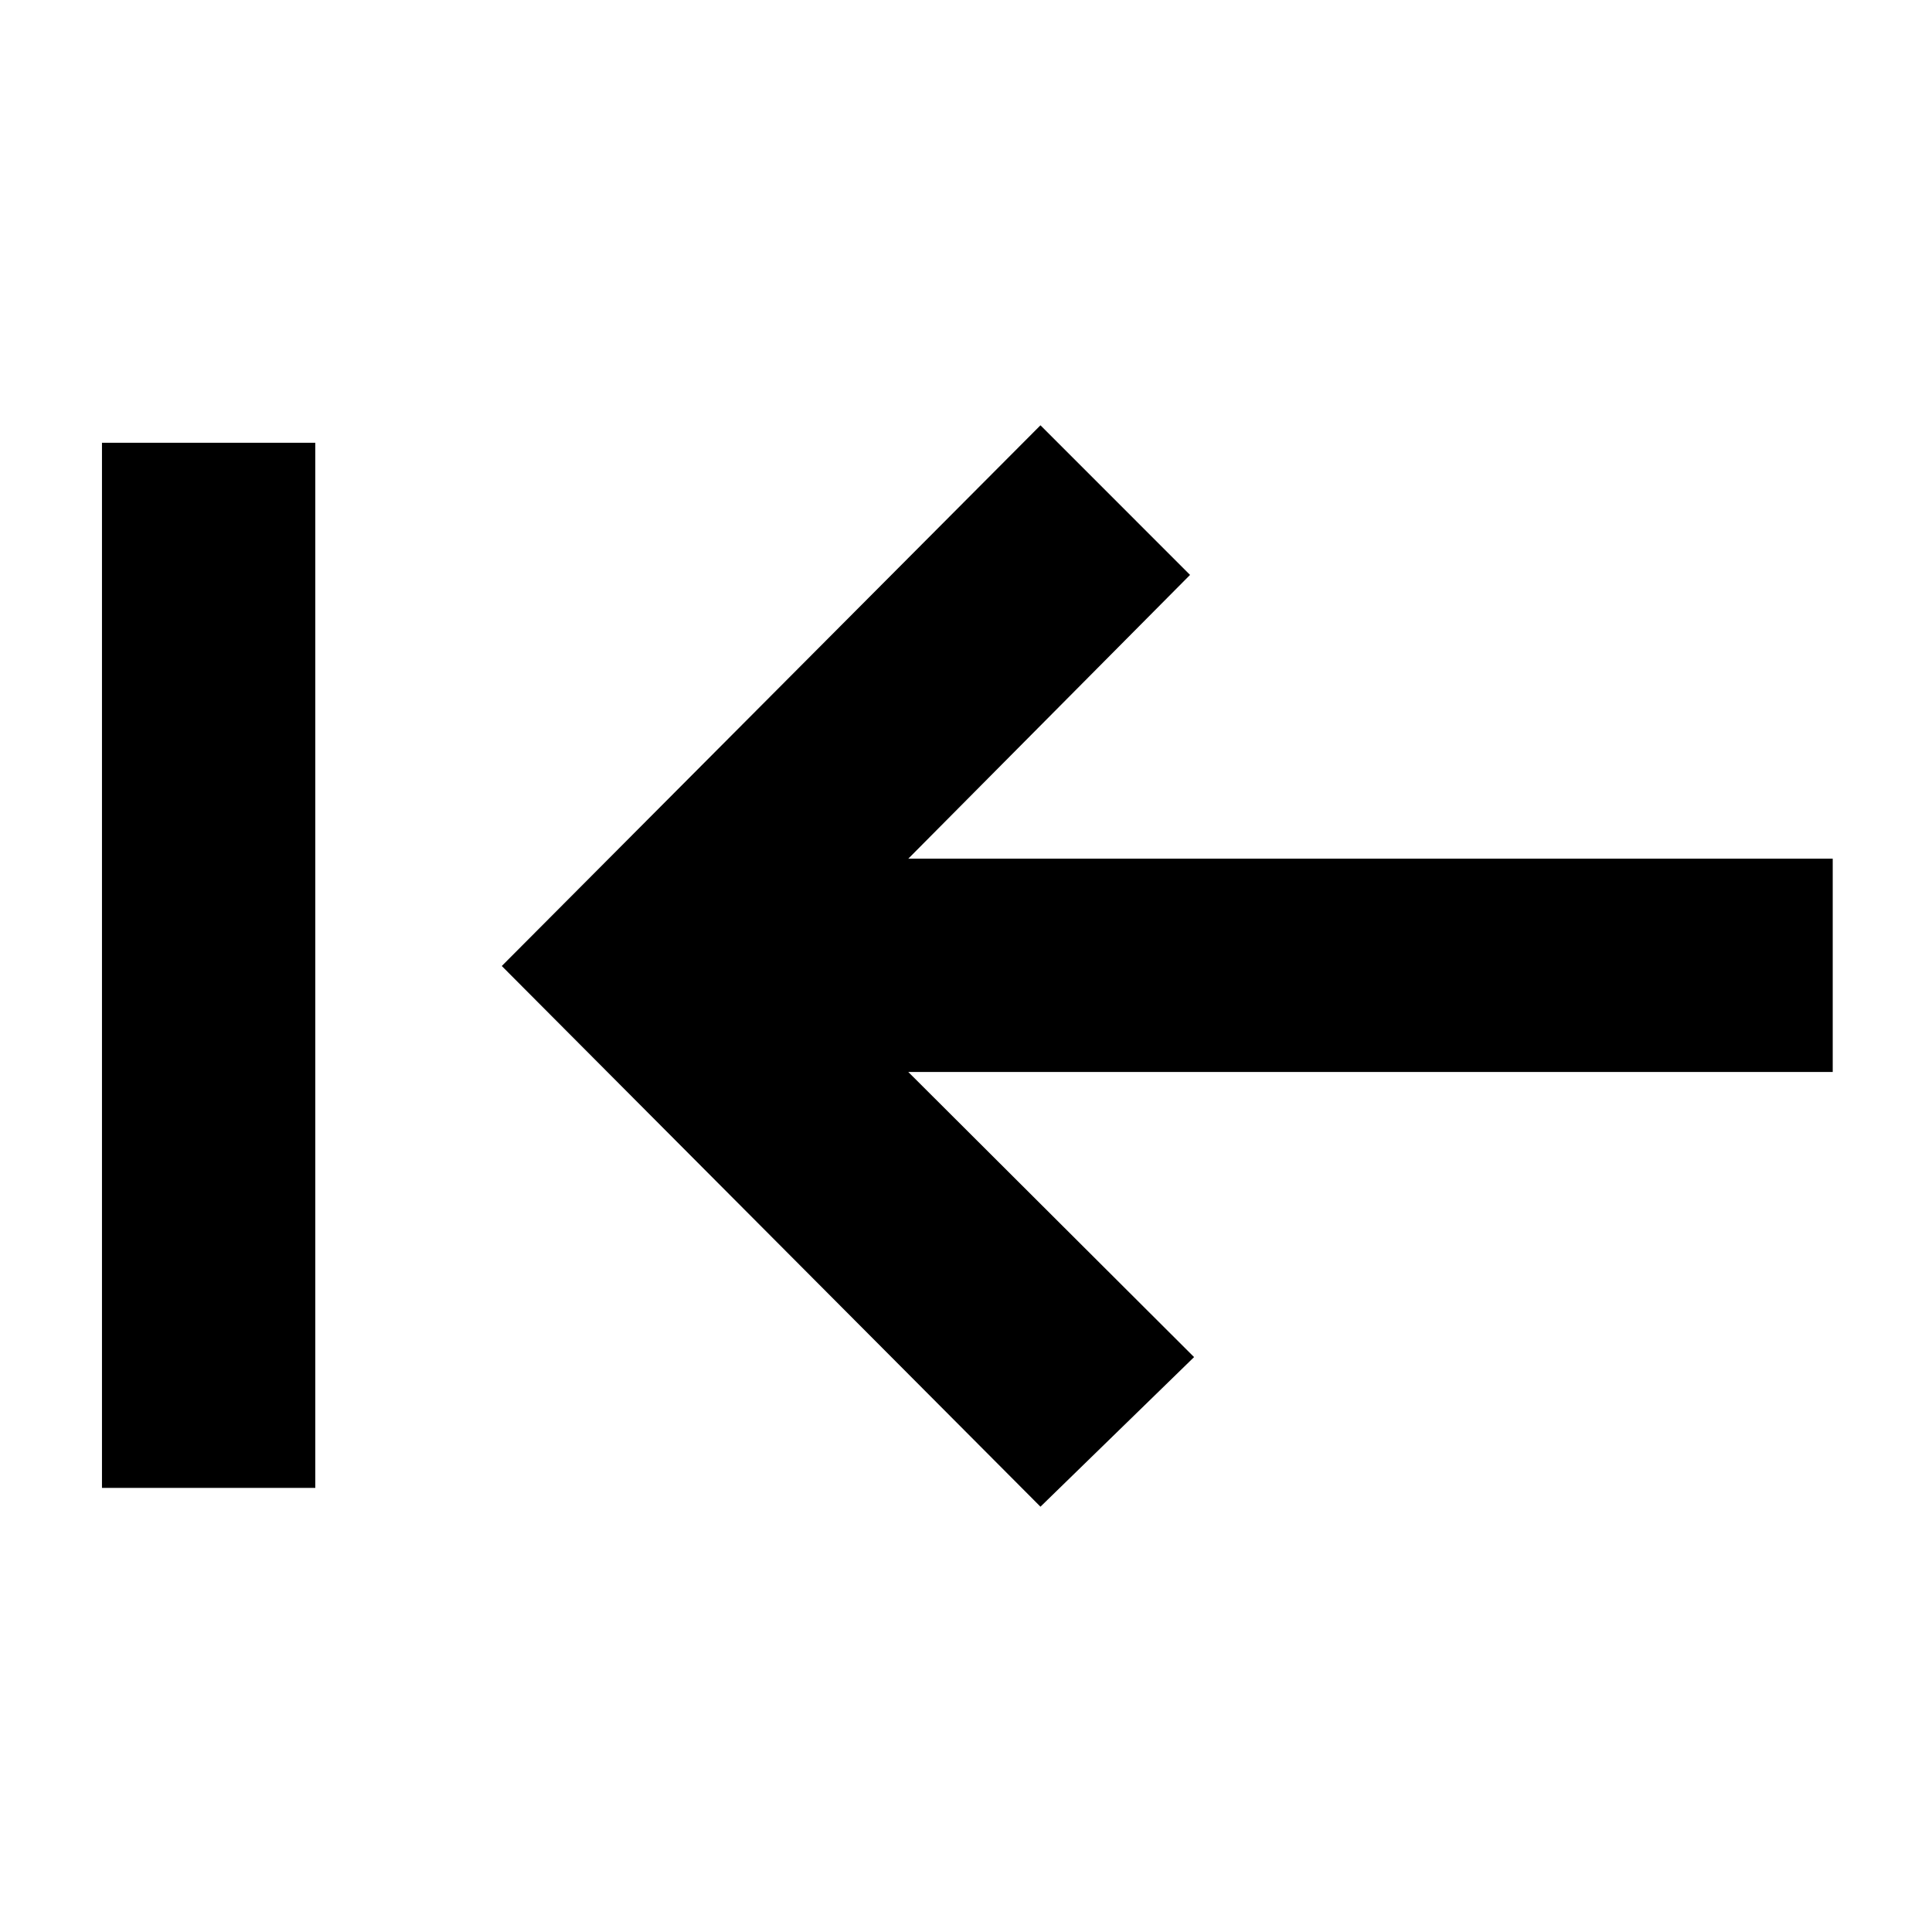 <svg xmlns="http://www.w3.org/2000/svg" height="40" viewBox="0 -960 960 960" width="40"><path d="M156.67-220.67h-106V-740h106v519.33ZM517-211.33 249.33-480 517-748.67l74.33 74.34-140 141h459.34v106H451.33l142 141.66L517-211.33Z"/></svg>